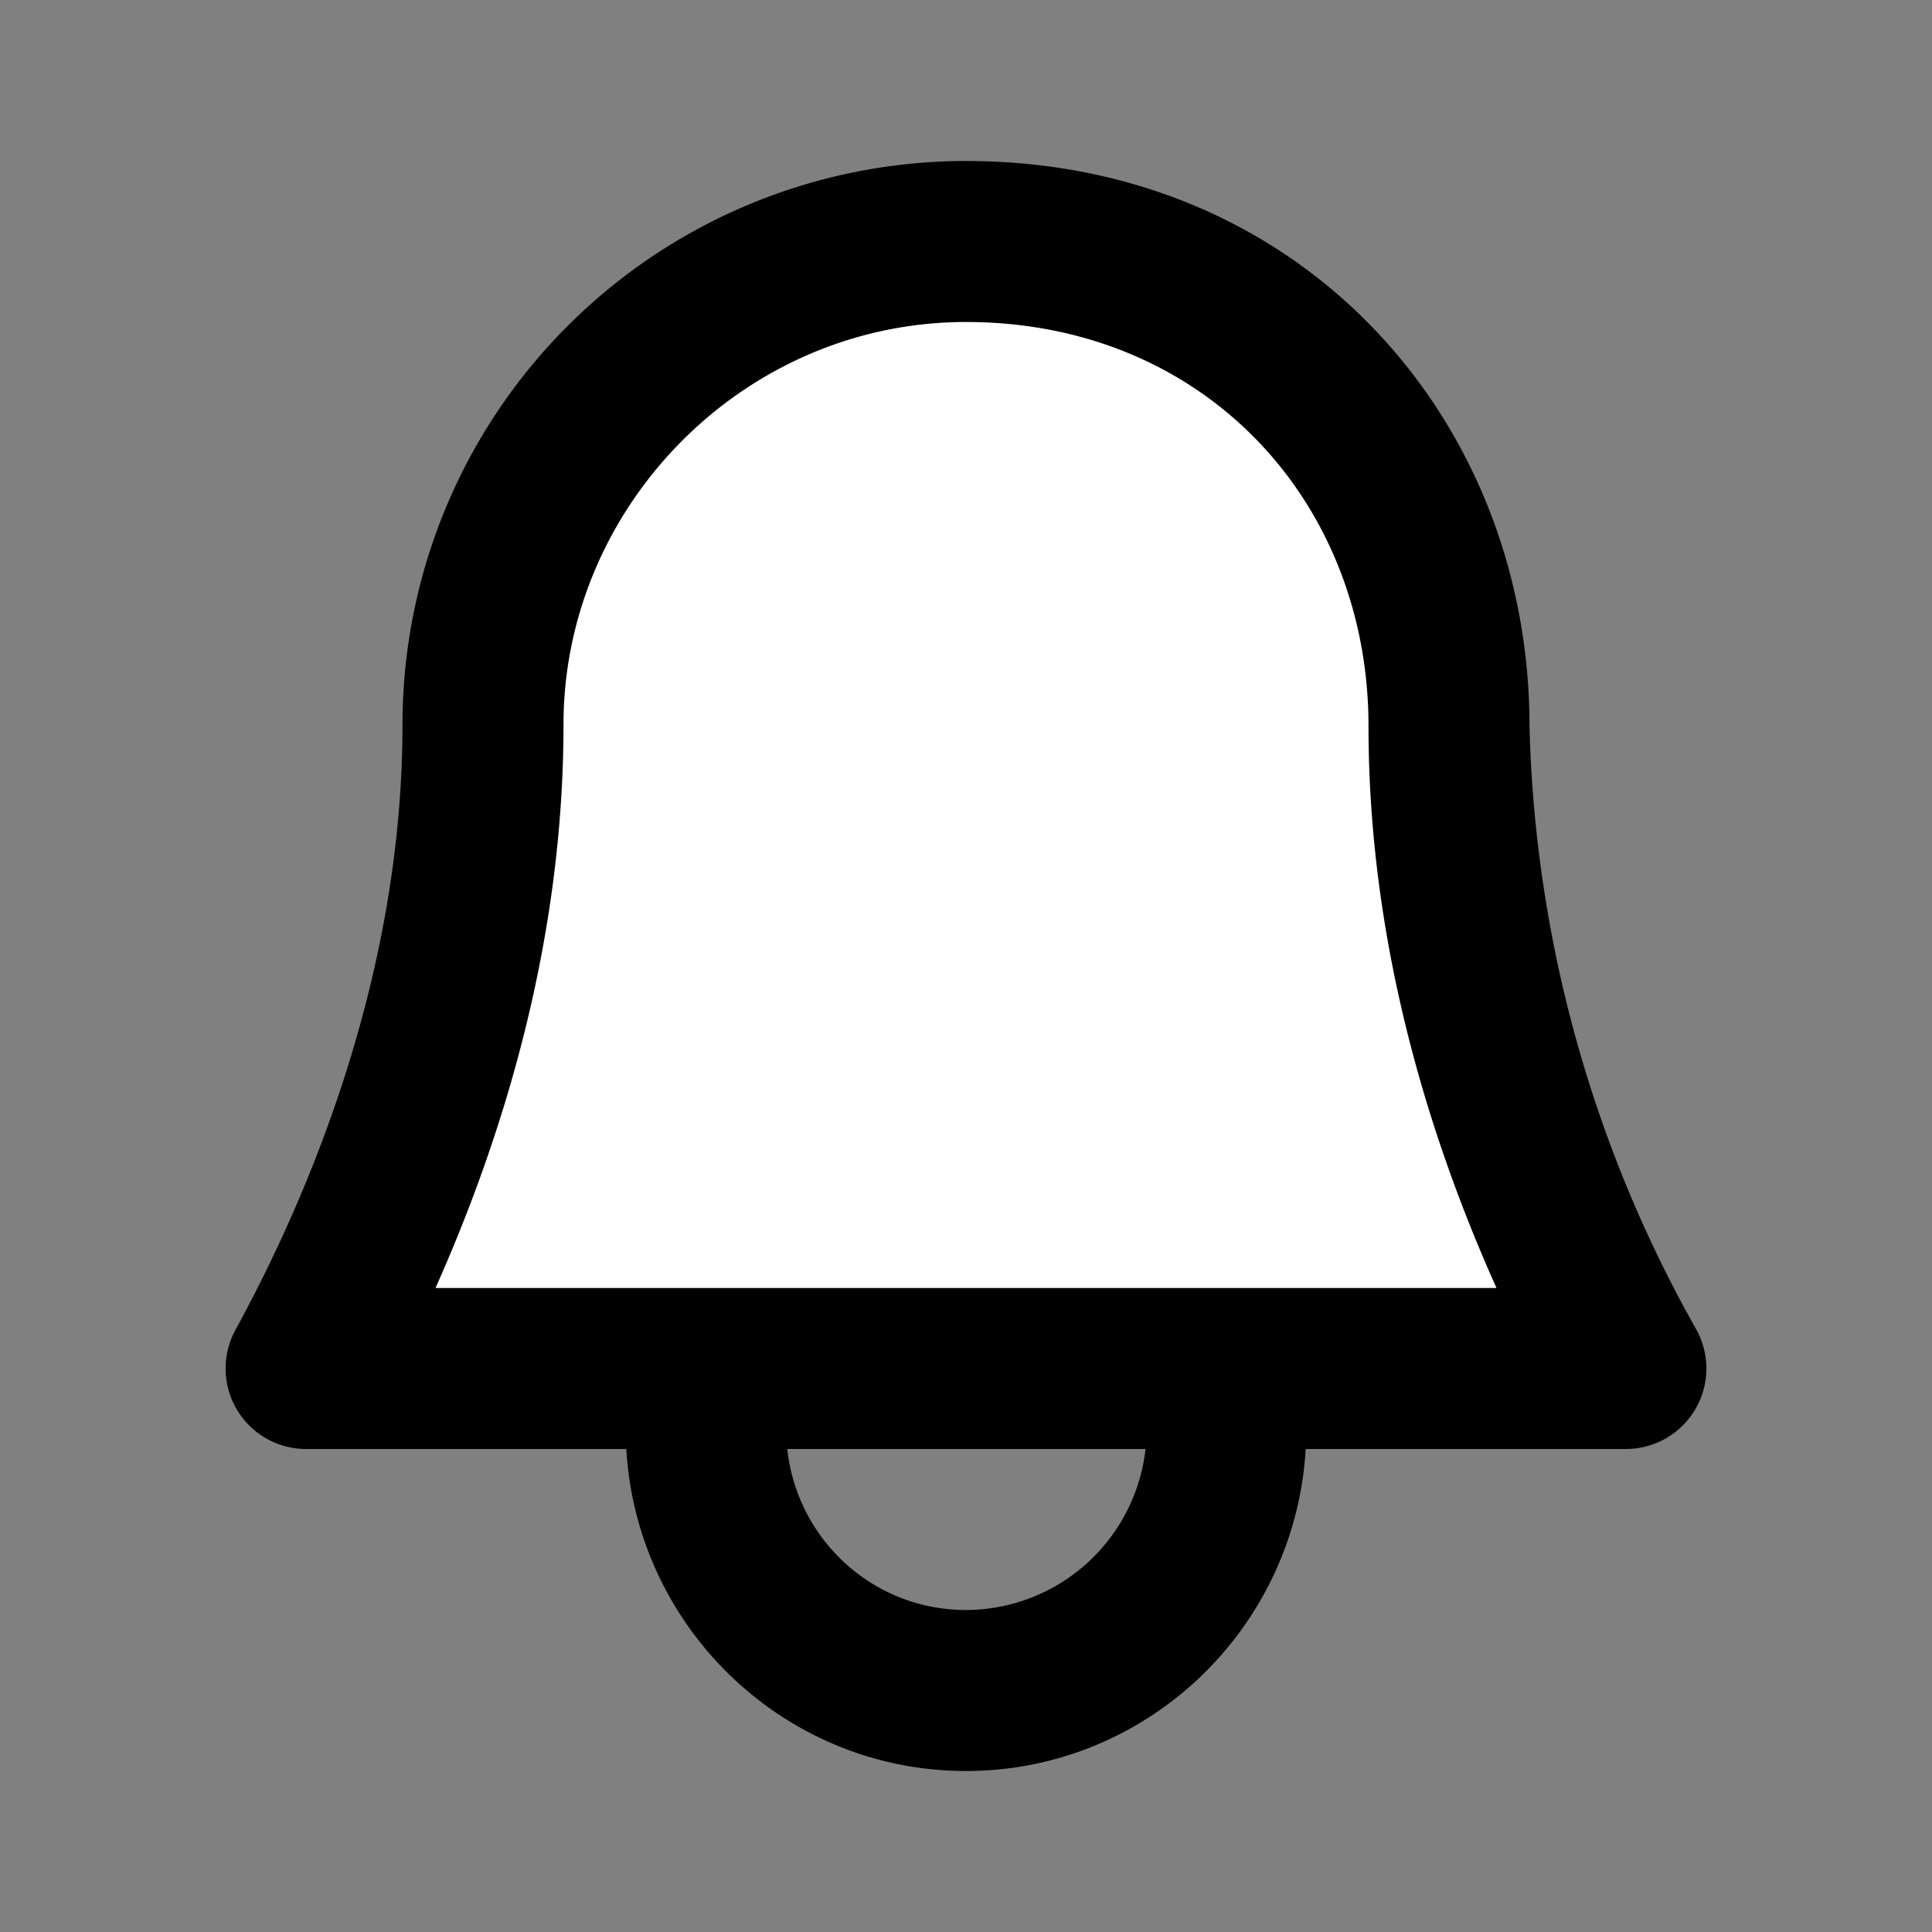 ﻿<svg xmlns='http://www.w3.org/2000/svg' viewBox='0 0 24 24' fill='#000000'><rect x="0" y="0" width="24" height="24" fill="#808080" stroke="none"/><path d='M4 17h16L17 5l-5-2-5 2-3 12z' fill='#FFFFFF'></path><path d='M21.08 16.53A16.05 16.05 0 0 1 19 9.02C19 5.22 16.18 2 12 2a7 7 0 0 0-7 7c0 3.16-1.2 5.92-2.08 7.53A1 1 0 0 0 3.8 18h3.98c.13 2.23 1.97 4 4.22 4s4.09-1.77 4.22-4h3.98a1 1 0 0 0 .88-1.47ZM12 20c-1.16 0-2.1-.88-2.22-2h4.45a2.25 2.25 0 0 1-2.22 2Zm-6.59-4C6.24 14.14 7 11.71 7 9s2.24-5 5-5c2.96 0 5 2.23 5 5.02 0 2.71.76 5.13 1.59 6.98H5.41Z'></path></svg>